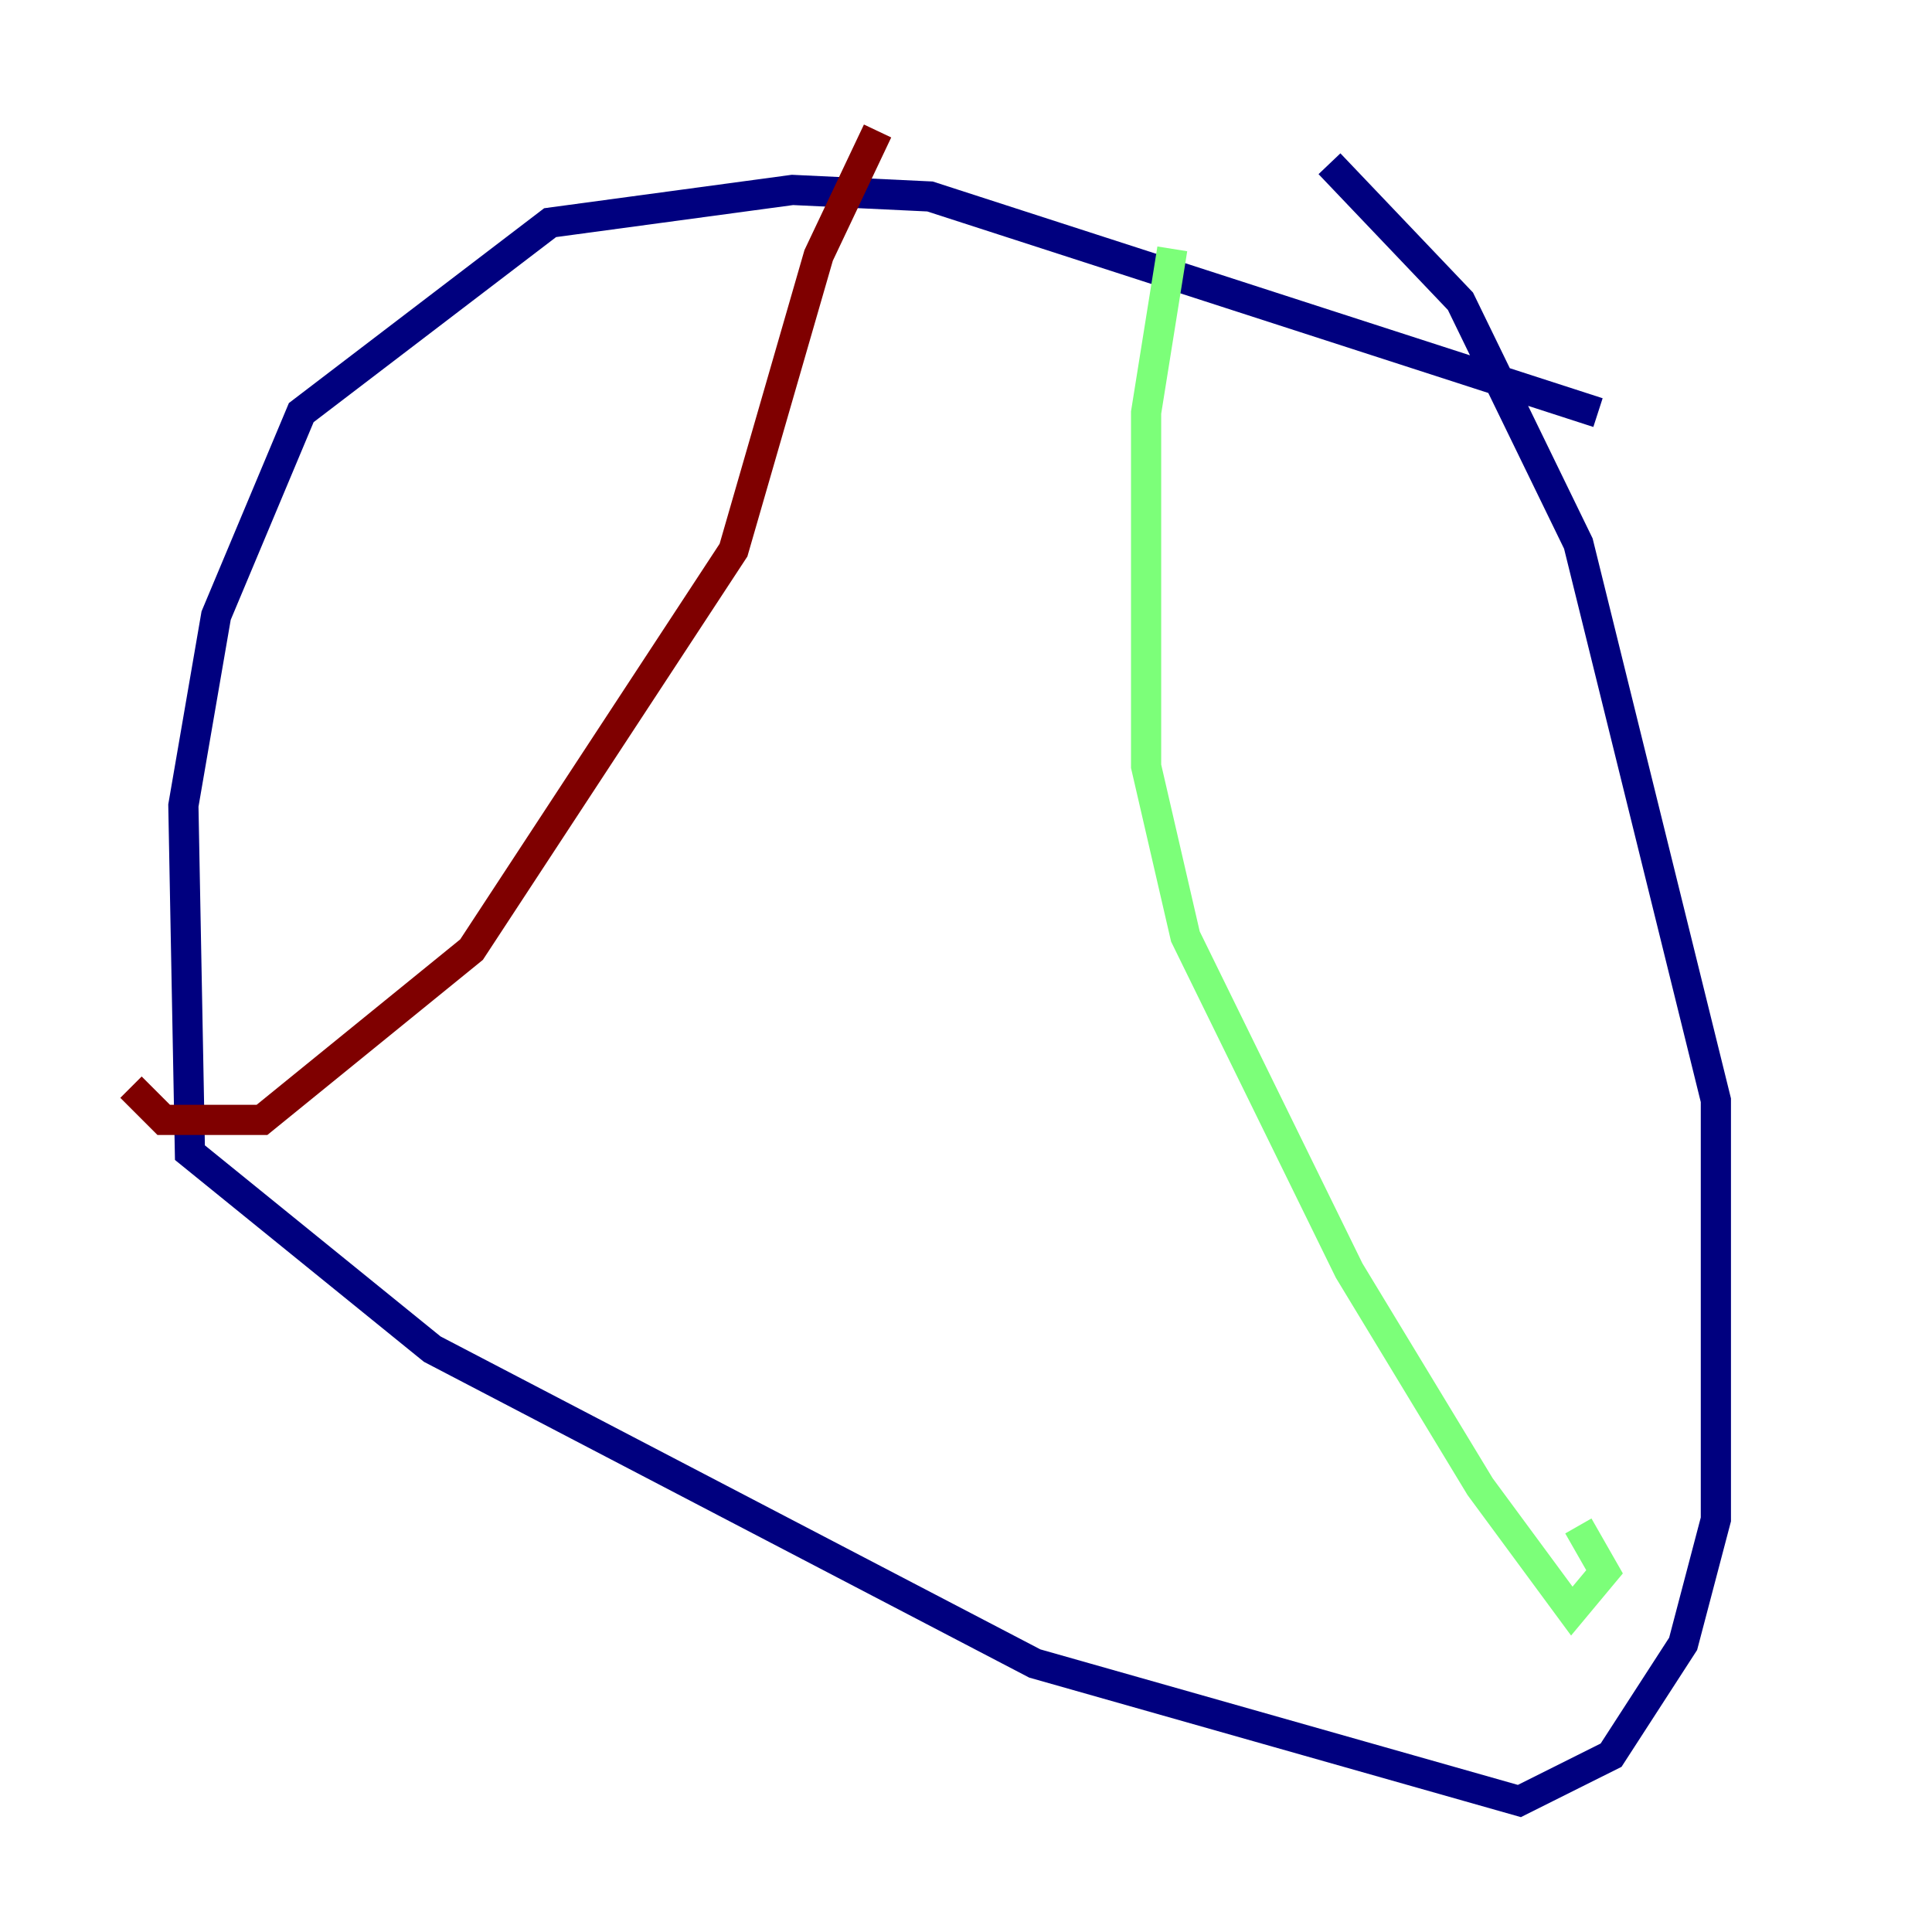 <?xml version="1.0" encoding="utf-8" ?>
<svg baseProfile="tiny" height="128" version="1.2" viewBox="0,0,128,128" width="128" xmlns="http://www.w3.org/2000/svg" xmlns:ev="http://www.w3.org/2001/xml-events" xmlns:xlink="http://www.w3.org/1999/xlink"><defs /><polyline fill="none" points="105.871,27.336 61.614,13.017 52.502,12.583 36.447,14.752 19.959,27.336 14.319,40.786 12.149,53.37 12.583,76.366 28.637,89.383 68.556,110.21 100.664,119.322 106.739,116.285 111.512,108.909 113.681,100.664 113.681,72.895 104.57,36.014 96.759,19.959 88.081,10.848" stroke="#00007f" stroke-width="2" /><polyline fill="none" points="77.668,16.488 75.932,27.336 75.932,50.766 78.536,62.047 89.383,84.176 98.061,98.495 104.136,106.739 106.305,104.136 104.57,101.098" stroke="#7cff79" stroke-width="2" /><polyline fill="none" points="58.142,8.678 54.237,16.922 48.597,36.447 31.241,62.915 17.356,74.197 10.848,74.197 8.678,72.027" stroke="#7f0000" stroke-width="2" /></svg>